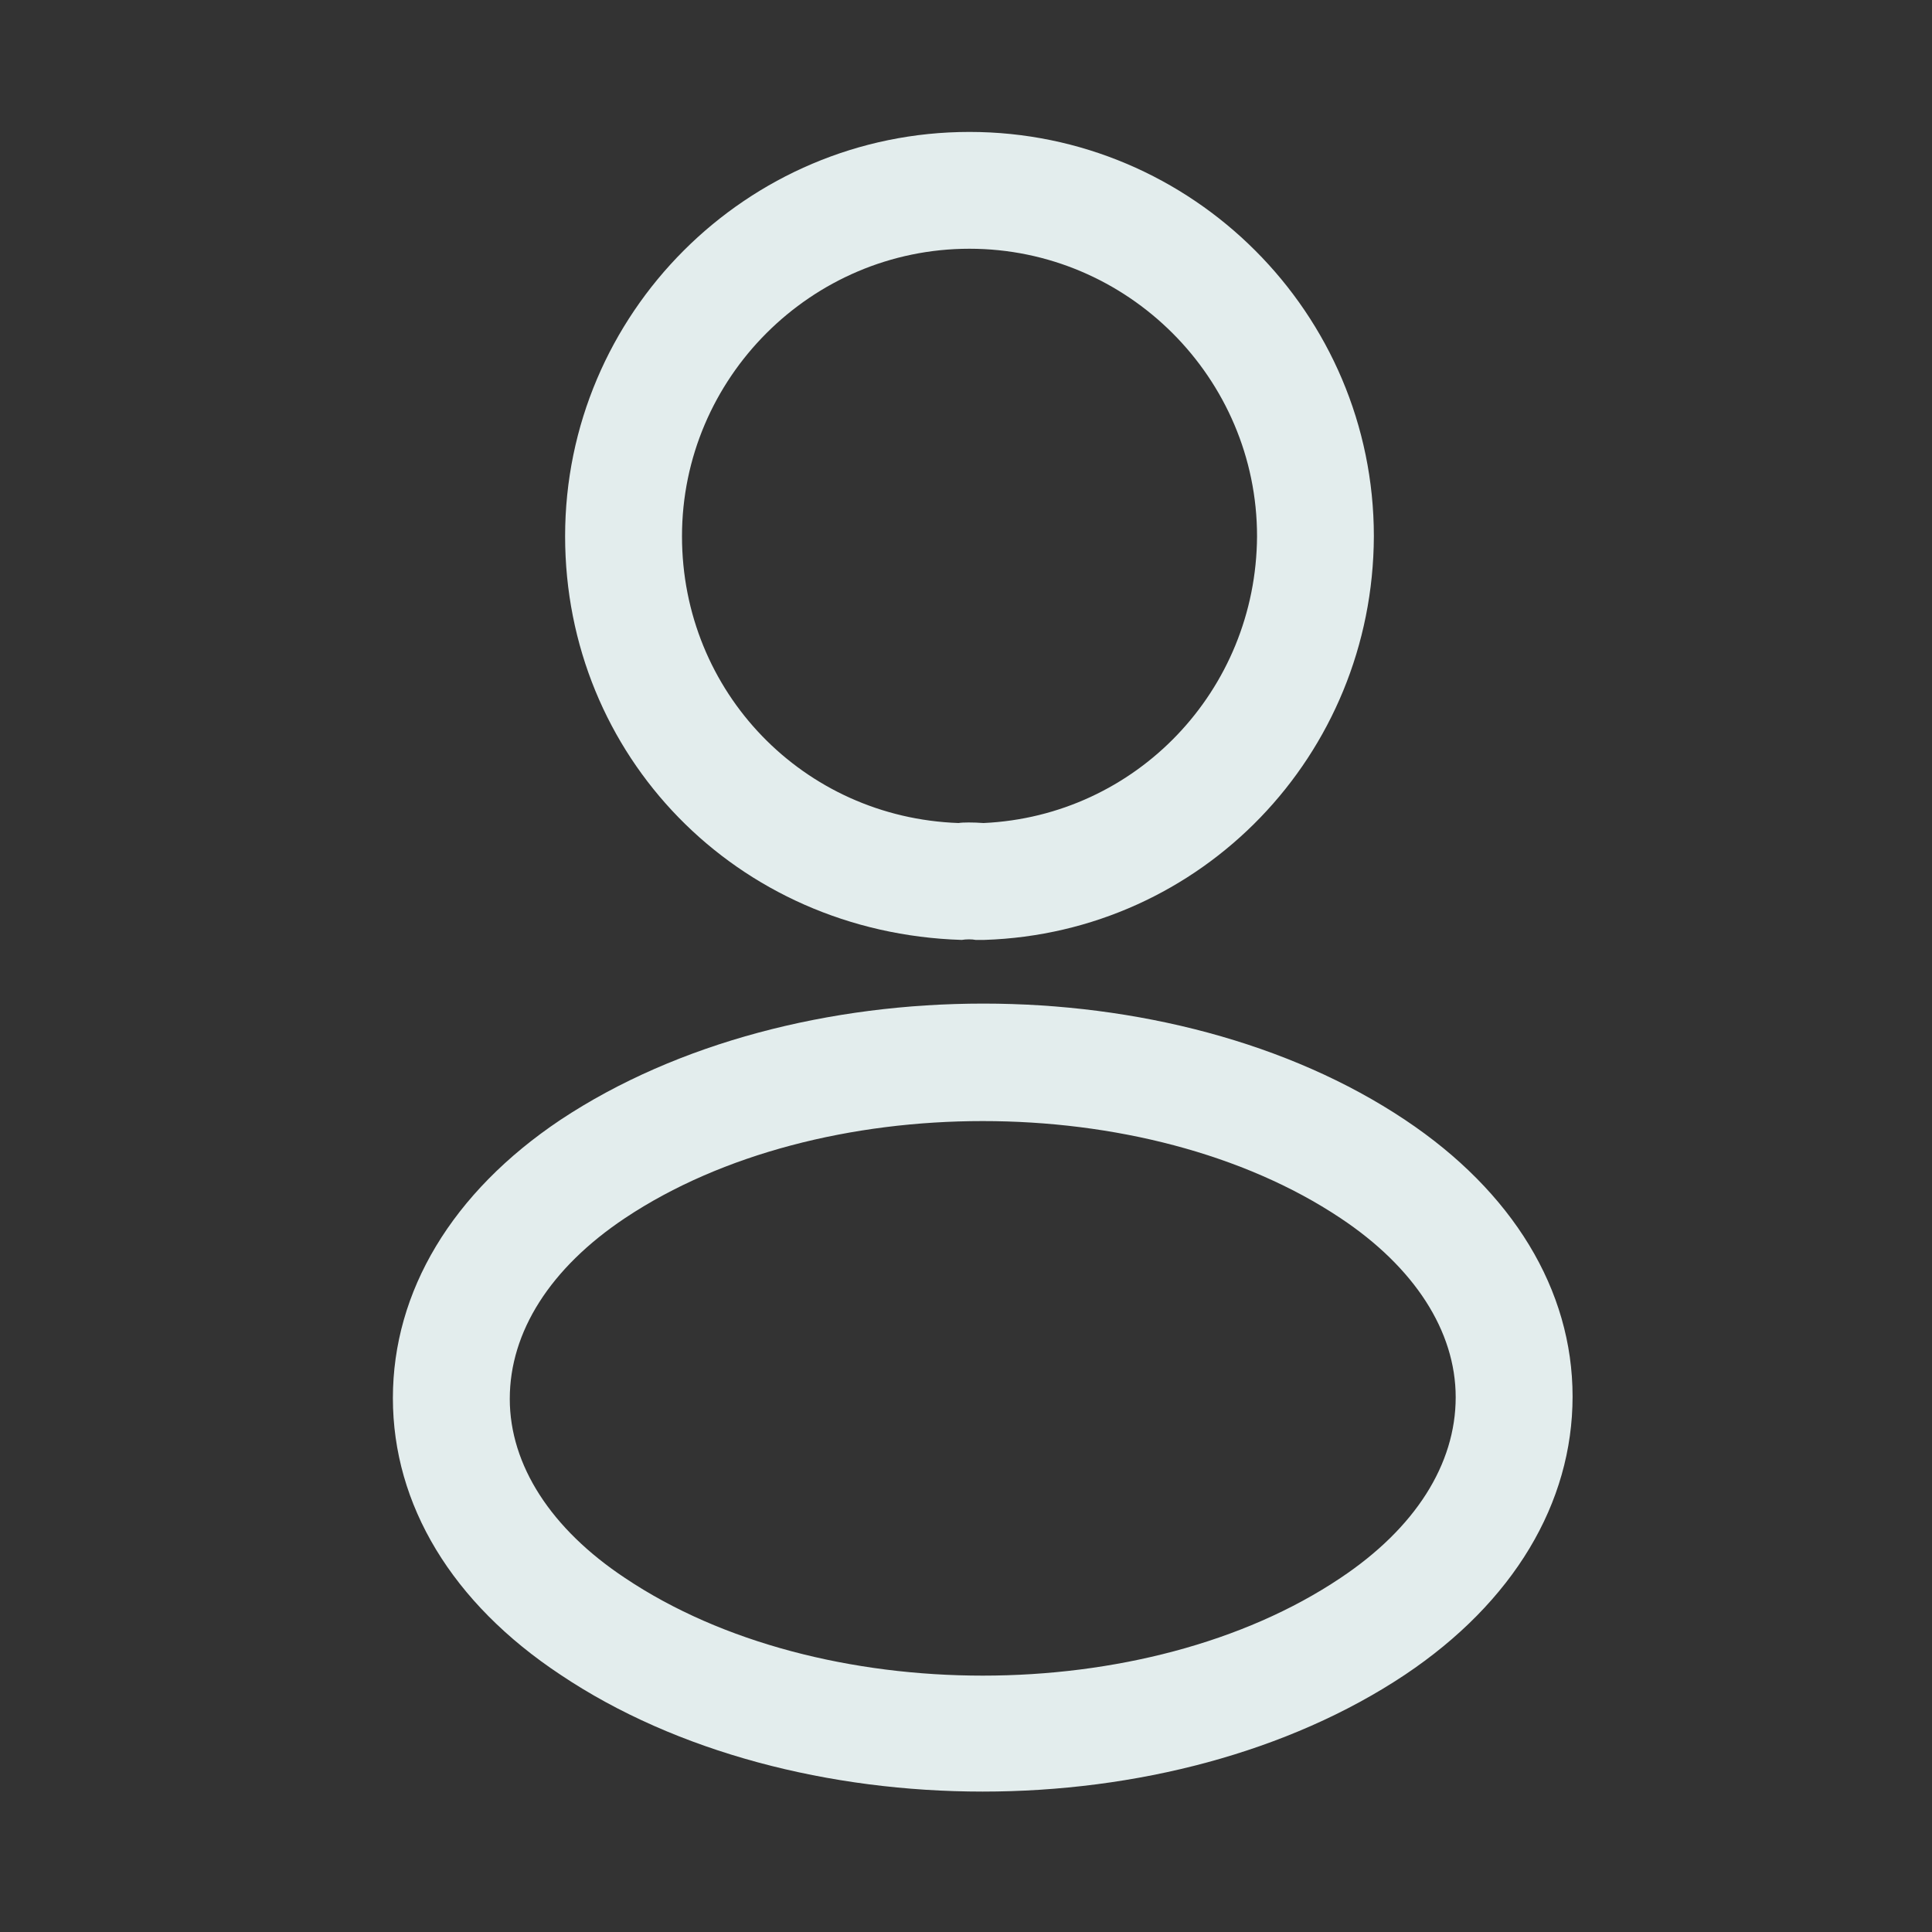 <svg
        width="25"
        height="25"
        viewBox="0 0 28 28"
        fill="none"
        xmlns="http://www.w3.org/2000/svg"
      >
        <rect x="0" y="0" width="28" height="28" fill="#333333" stroke="none"/>
        <path
          d="M14.231 13.622C14.197 13.622 14.175 13.622 14.141 13.622C14.084 13.611 14.005 13.611 13.938 13.622C10.663 13.52 8.19 10.945 8.19 7.772C8.19 4.543 10.821 1.912 14.05 1.912C17.28 1.912 19.911 4.543 19.911 7.772C19.9 10.945 17.416 13.52 14.265 13.622C14.254 13.622 14.242 13.622 14.231 13.622ZM14.05 3.605C11.758 3.605 9.884 5.48 9.884 7.772C9.884 10.031 11.645 11.849 13.893 11.928C13.949 11.917 14.107 11.917 14.254 11.928C16.467 11.826 18.206 10.008 18.218 7.772C18.218 5.48 16.343 3.605 14.05 3.605Z"
          fill="#E3EDED"
        />
        <path
          d="M14.242 25.965C12.029 25.965 9.805 25.4 8.122 24.271C6.552 23.232 5.694 21.809 5.694 20.262C5.694 18.715 6.552 17.281 8.122 16.23C11.51 13.983 16.998 13.983 20.363 16.23C21.921 17.269 22.791 18.692 22.791 20.239C22.791 21.786 21.933 23.22 20.363 24.271C18.669 25.4 16.456 25.965 14.242 25.965ZM9.059 17.653C7.975 18.376 7.388 19.302 7.388 20.273C7.388 21.233 7.986 22.159 9.059 22.87C11.871 24.756 16.614 24.756 19.426 22.87C20.51 22.148 21.097 21.222 21.097 20.25C21.097 19.291 20.498 18.365 19.426 17.653C16.614 15.779 11.871 15.779 9.059 17.653Z"
          fill="#E3EDED"
        />
      </svg>